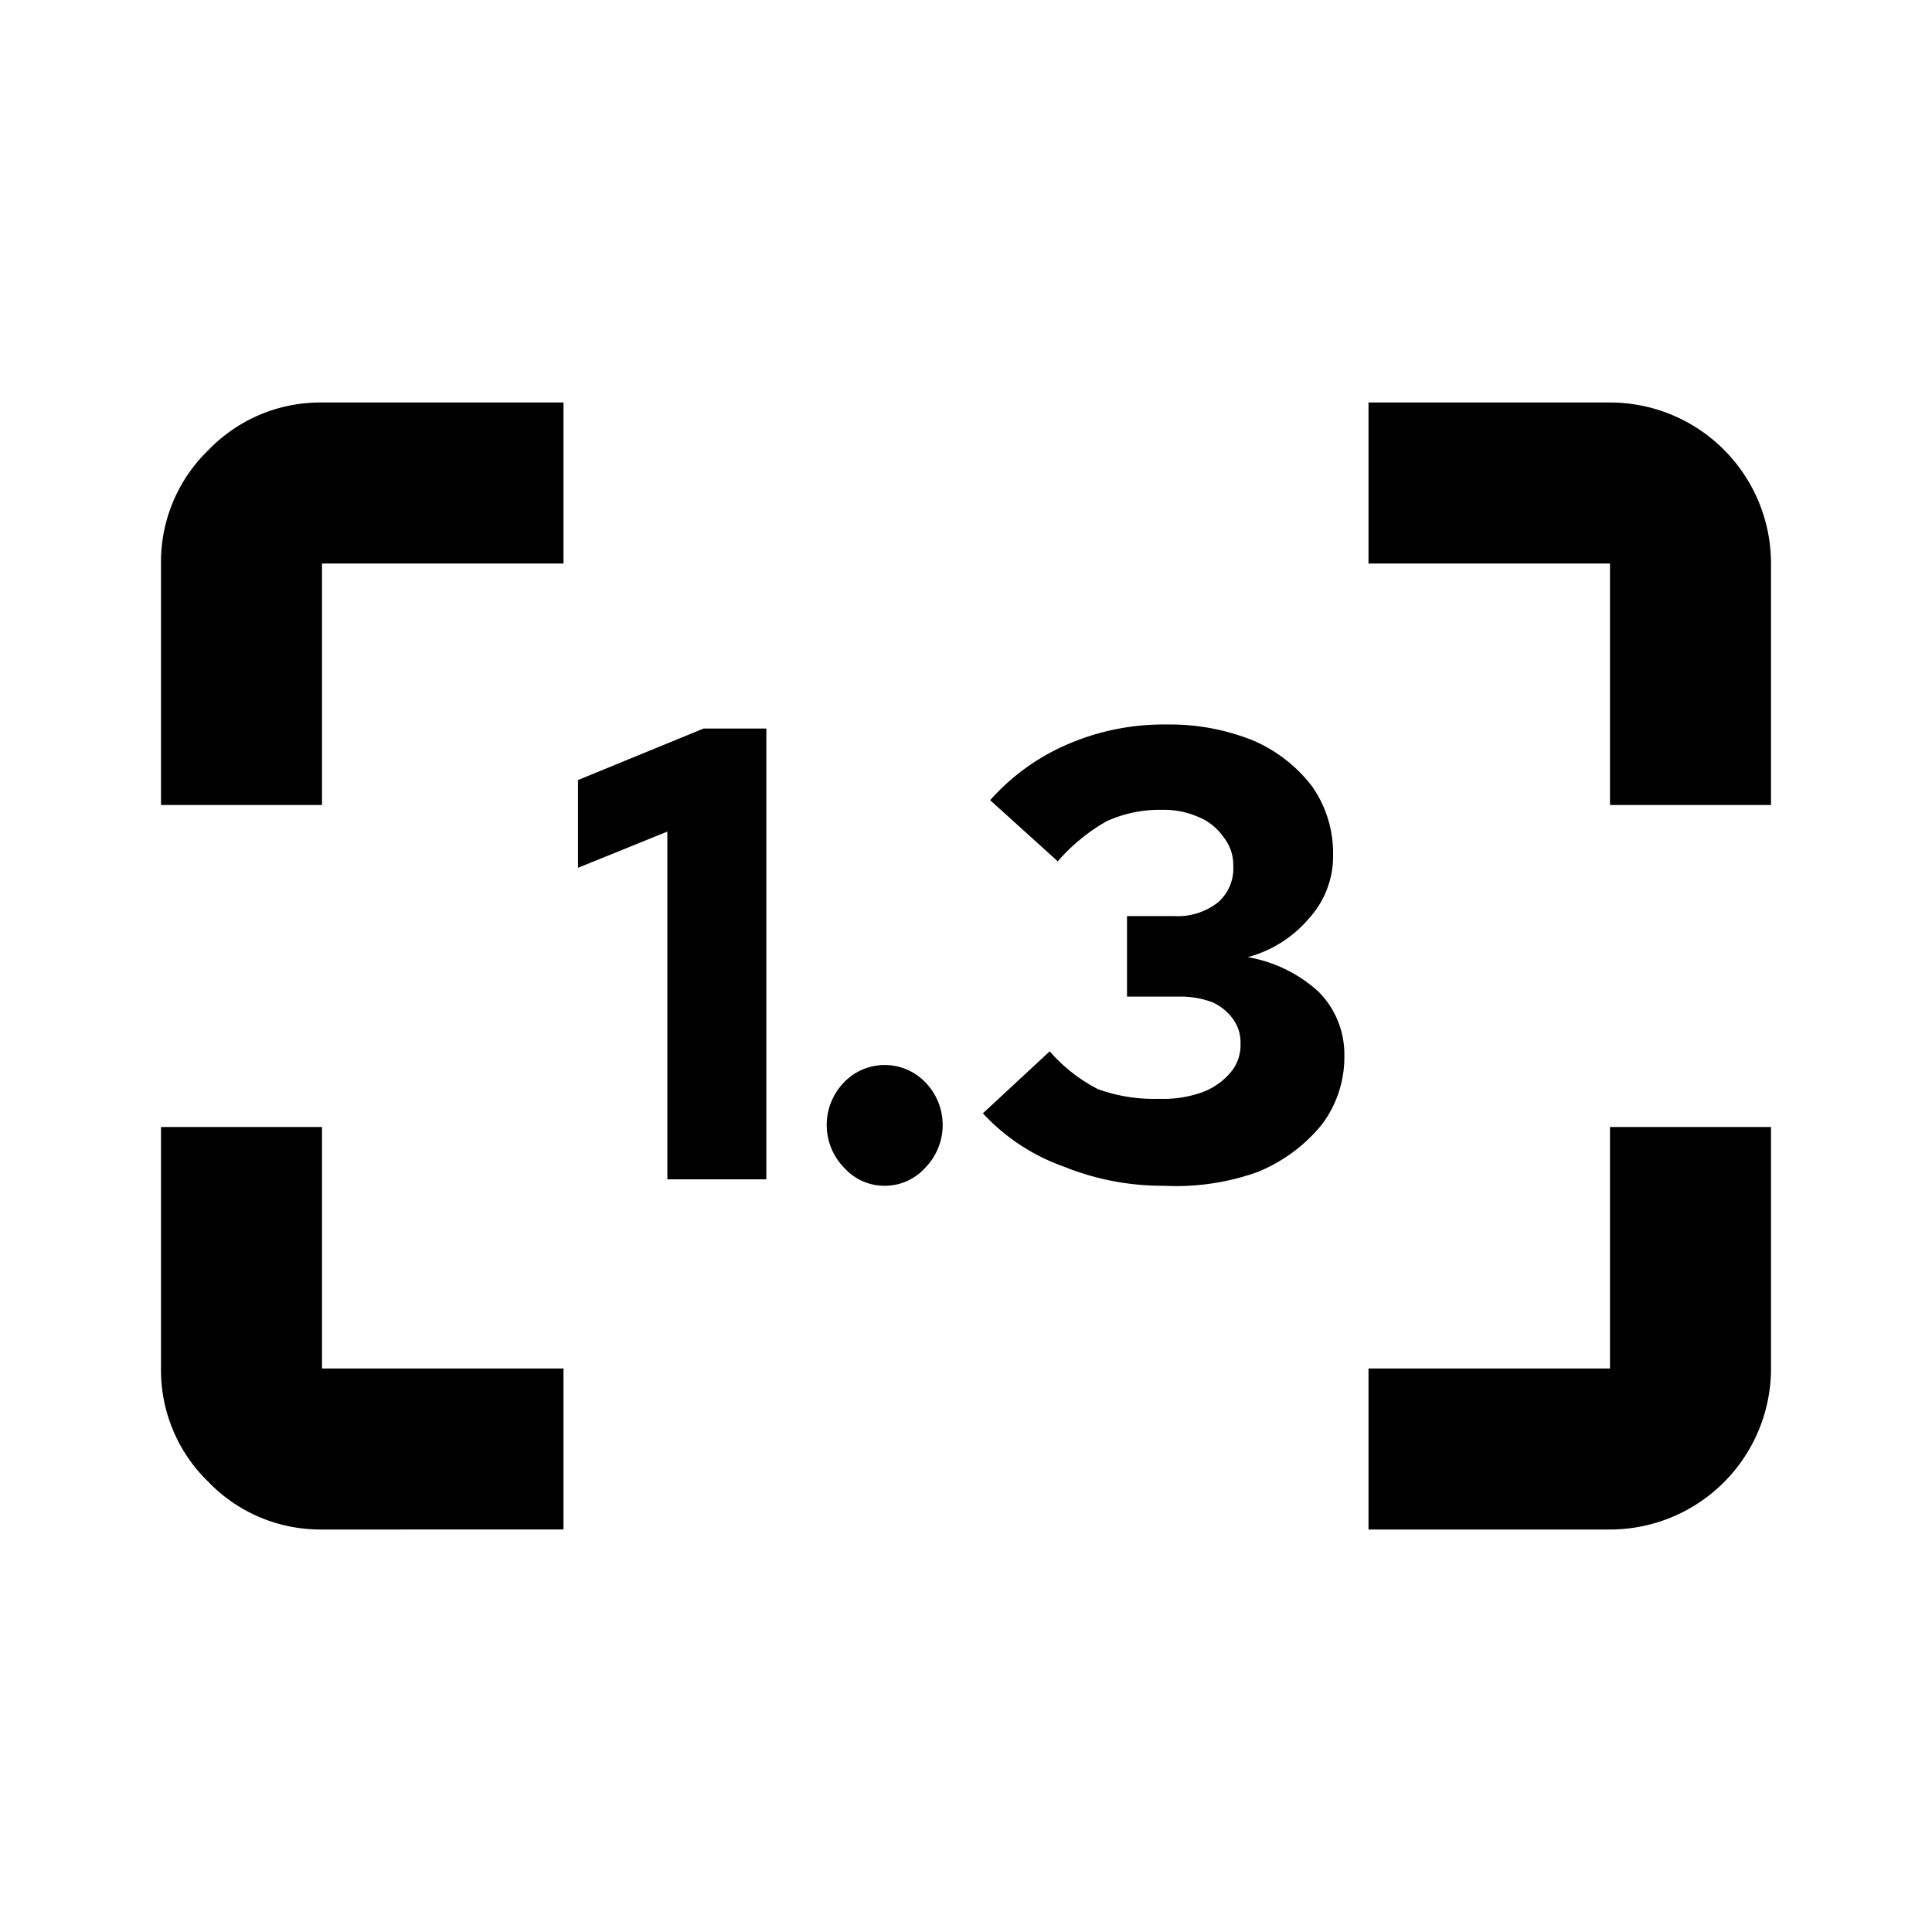 <svg id="Capa_1" data-name="Capa 1" xmlns="http://www.w3.org/2000/svg" width="24" height="24" viewBox="0 0 24 24">
  <path d="M20,10V7H17V5h3a2,2,0,0,1,2,2v3ZM2,10V7a1.93,1.93,0,0,1,.59-1.41A1.93,1.93,0,0,1,4,5H7V7H4v3Zm15,9V17h3V14h2v3a2,2,0,0,1-2,2ZM4,19a1.93,1.93,0,0,1-1.41-.59A1.93,1.93,0,0,1,2,17V14H4v3H7v2Z"/>
  <g>
    <path d="M8.29,14.65V10.33l-1.11.45V9.69l1.56-.64h.78v5.6Z"/>
    <path d="M11,14.73a.67.67,0,0,1-.51-.22.76.76,0,0,1,0-1.07.7.7,0,0,1,1,0,.76.76,0,0,1,0,1.07A.67.67,0,0,1,11,14.73Z"/>
    <path d="M14.46,14.73a3.27,3.27,0,0,1-1.25-.24,2.5,2.5,0,0,1-1-.66l.83-.77a2,2,0,0,0,.6.47,2.05,2.05,0,0,0,.76.12,1.44,1.44,0,0,0,.53-.08.84.84,0,0,0,.35-.24.52.52,0,0,0,.13-.36.49.49,0,0,0-.1-.32.63.63,0,0,0-.25-.2,1.13,1.13,0,0,0-.39-.07H14v-1h.59a.81.81,0,0,0,.54-.17.56.56,0,0,0,.19-.46.55.55,0,0,0-.12-.35.7.7,0,0,0-.31-.25,1.06,1.06,0,0,0-.45-.09,1.6,1.6,0,0,0-.69.14,2.31,2.31,0,0,0-.61.5l-.84-.76a2.72,2.72,0,0,1,1-.71A3,3,0,0,1,14.49,9a2.77,2.77,0,0,1,1.08.2,1.83,1.83,0,0,1,.73.57,1.44,1.44,0,0,1,.26.84,1.15,1.15,0,0,1-.3.8,1.51,1.51,0,0,1-.76.48,1.74,1.74,0,0,1,.88.43,1.1,1.1,0,0,1,.32.79,1.39,1.39,0,0,1-.28.86,2,2,0,0,1-.8.59A3,3,0,0,1,14.46,14.73Z"/>
  </g>
</svg>
